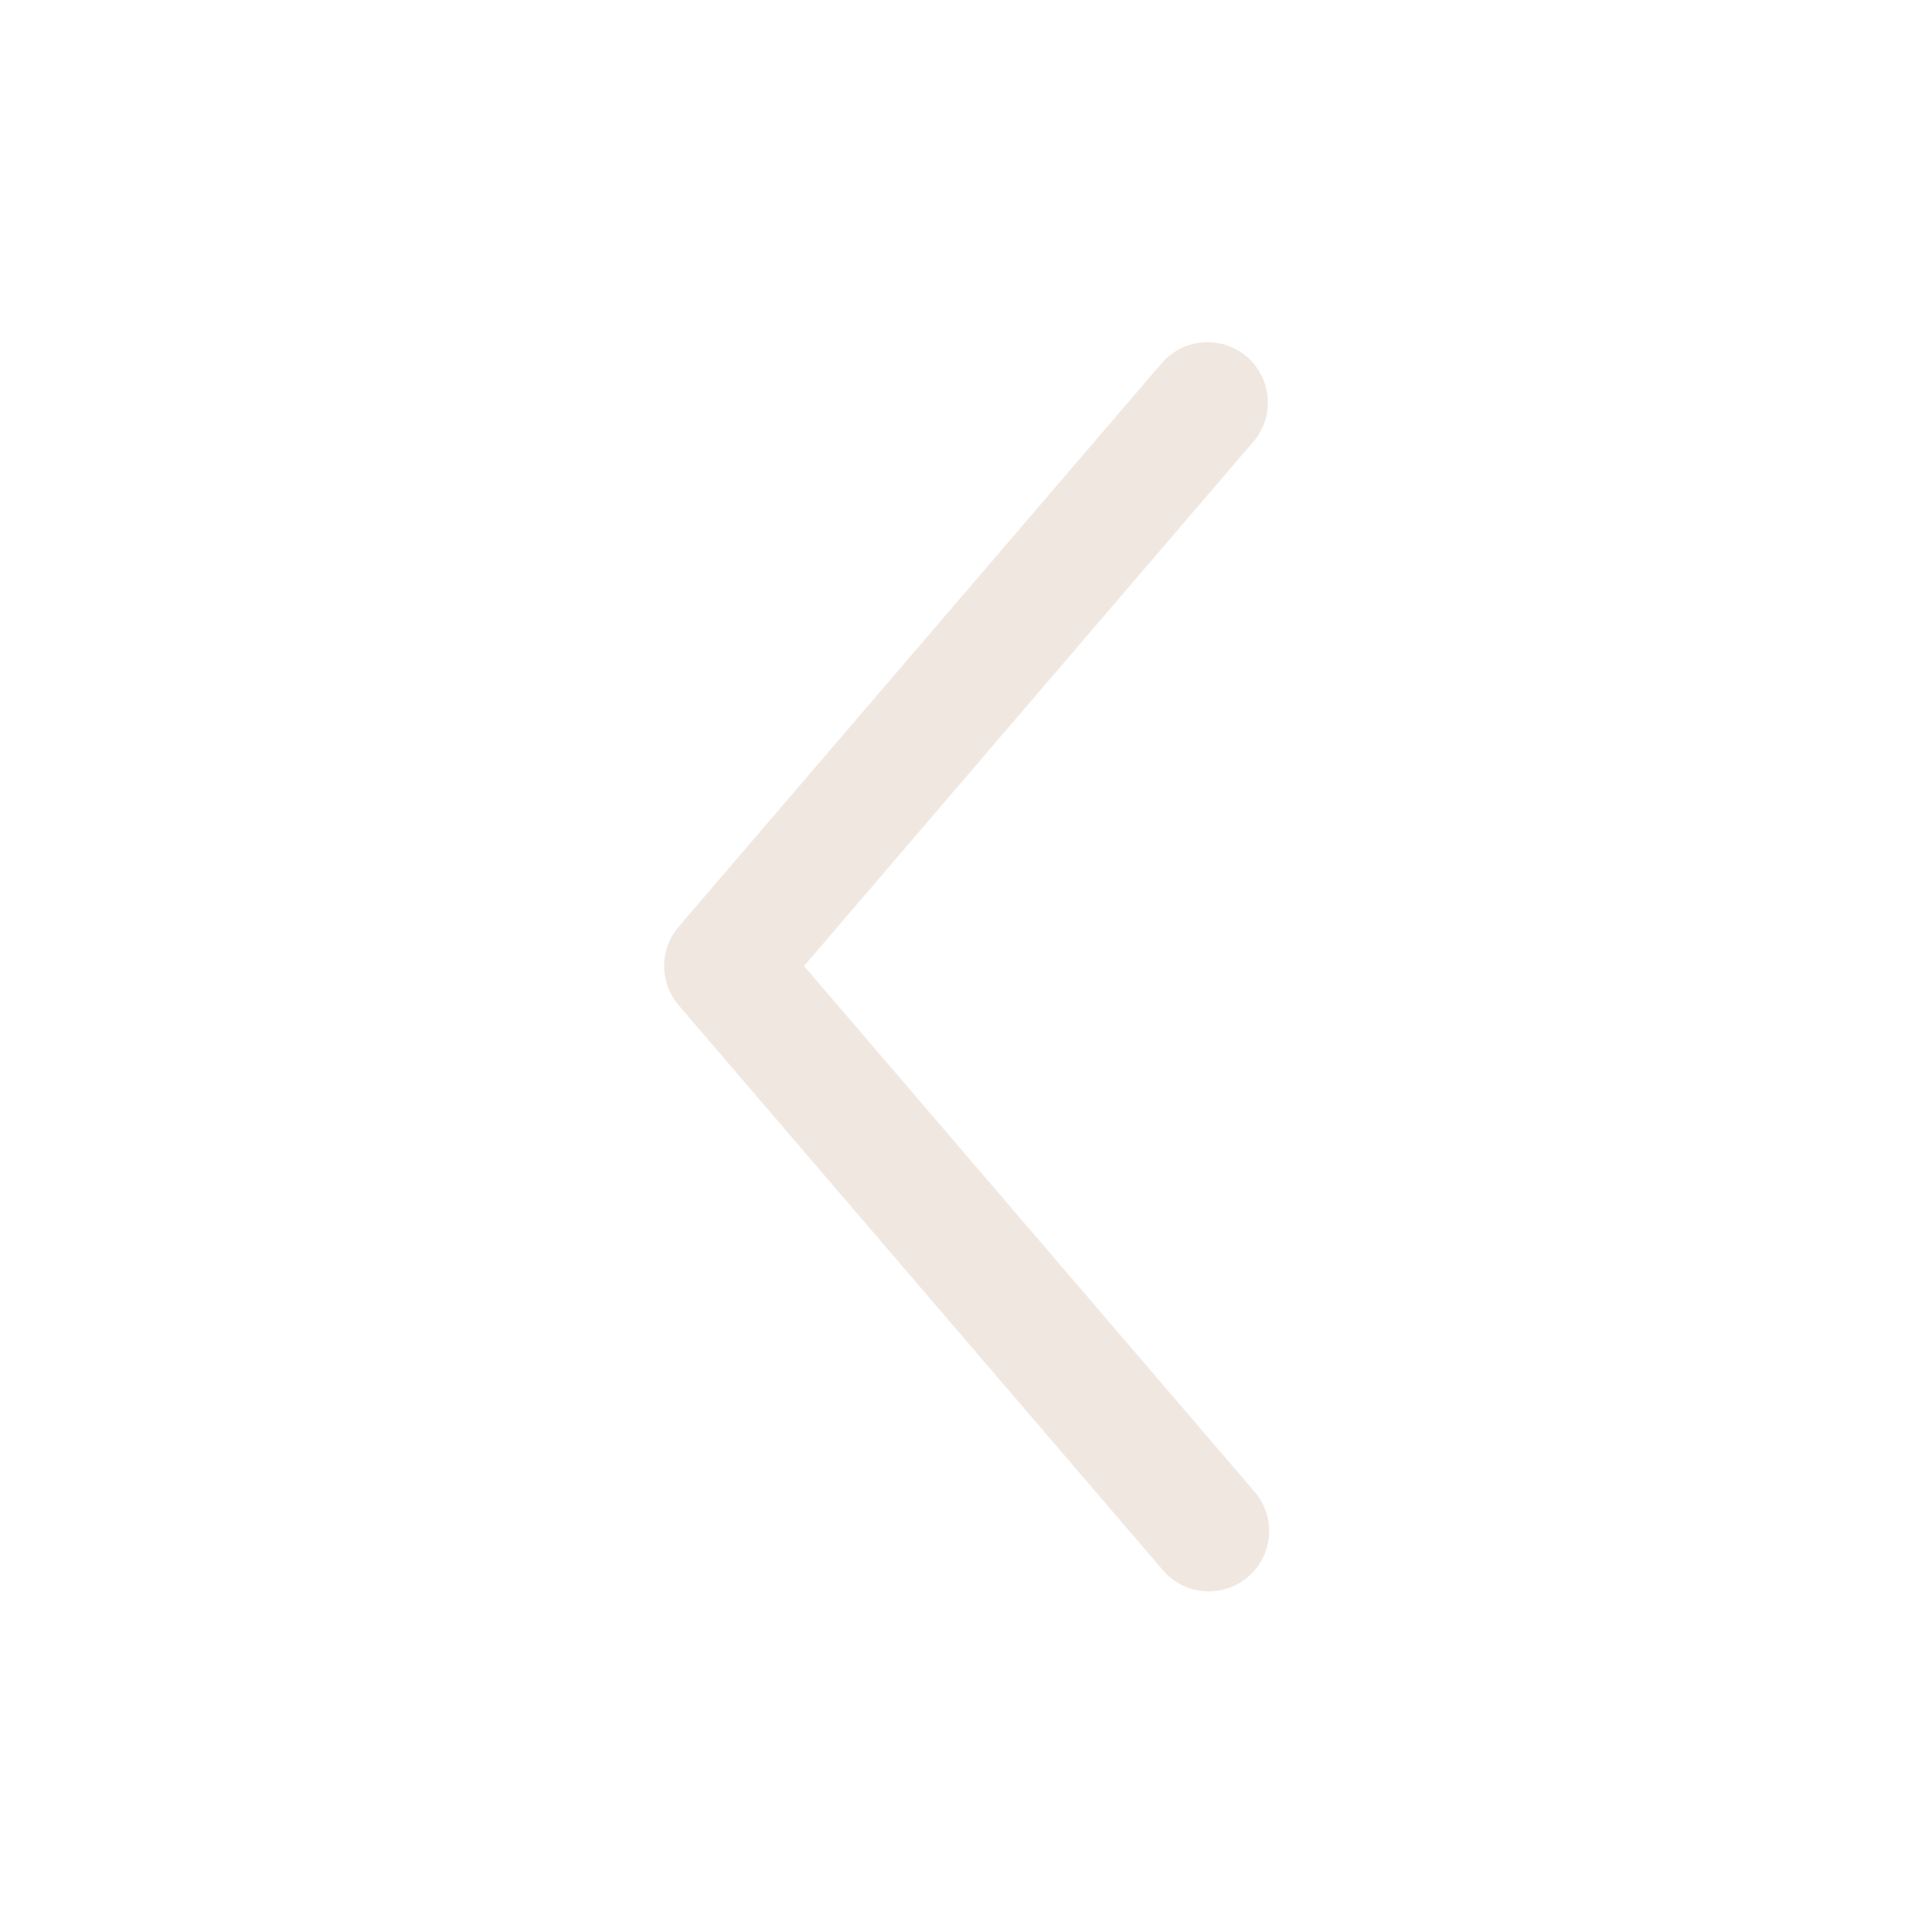 <svg width="20" height="20" viewBox="0 0 20 20" fill="none" xmlns="http://www.w3.org/2000/svg">
<path fill-rule="evenodd" clip-rule="evenodd" d="M12.907 3.692C12.969 3.745 13.02 3.81 13.057 3.884C13.095 3.957 13.117 4.037 13.123 4.119C13.129 4.2 13.12 4.283 13.094 4.361C13.068 4.439 13.028 4.511 12.974 4.573L8.323 10L12.974 15.427C13.031 15.489 13.074 15.561 13.102 15.64C13.13 15.719 13.142 15.803 13.137 15.886C13.132 15.97 13.11 16.052 13.073 16.127C13.036 16.202 12.984 16.269 12.92 16.323C12.857 16.378 12.783 16.419 12.703 16.444C12.623 16.47 12.539 16.479 12.455 16.471C12.372 16.463 12.291 16.439 12.217 16.399C12.143 16.36 12.078 16.305 12.026 16.24L7.026 10.407C6.929 10.293 6.875 10.149 6.875 10C6.875 9.851 6.929 9.707 7.026 9.593L12.026 3.76C12.134 3.634 12.287 3.557 12.452 3.544C12.617 3.531 12.781 3.585 12.907 3.693V3.692Z" fill="#F0E7E1"/>
</svg>
